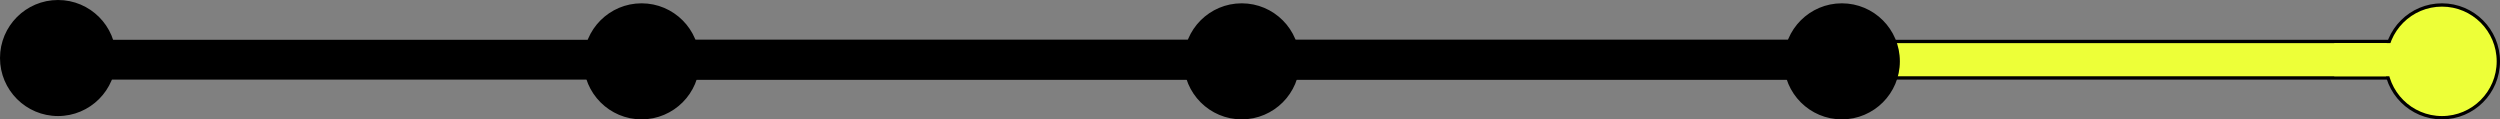<svg width="754" height="36" viewBox="0 0 754 36" fill="none" xmlns="http://www.w3.org/2000/svg">
<rect x="0" y="0" width="754" height="36" fill="#808080" stroke="none"/>
<rect x="181.5" y="12.5" width="557" height="11" rx="5.5" fill="#EDFF38" stroke="black"/>
<rect x="14.5" y="12.5" width="542" height="11" rx="5.5" fill="black" stroke="black"/>
<circle cx="736.5" cy="18.5" r="17" fill="#EDFF38" stroke="black"/>
<circle cx="555.5" cy="18.5" r="17" fill="black" stroke="black"/>
<circle cx="374.5" cy="18.5" r="17" fill="black" stroke="black"/>
<circle cx="193.5" cy="18.5" r="17" fill="black" stroke="black"/>
<circle cx="17.5" cy="17.5" r="17" fill="black" stroke="black"/>
<rect x="704" y="13" width="35" height="10" fill="#EDFF38"/>
</svg>
